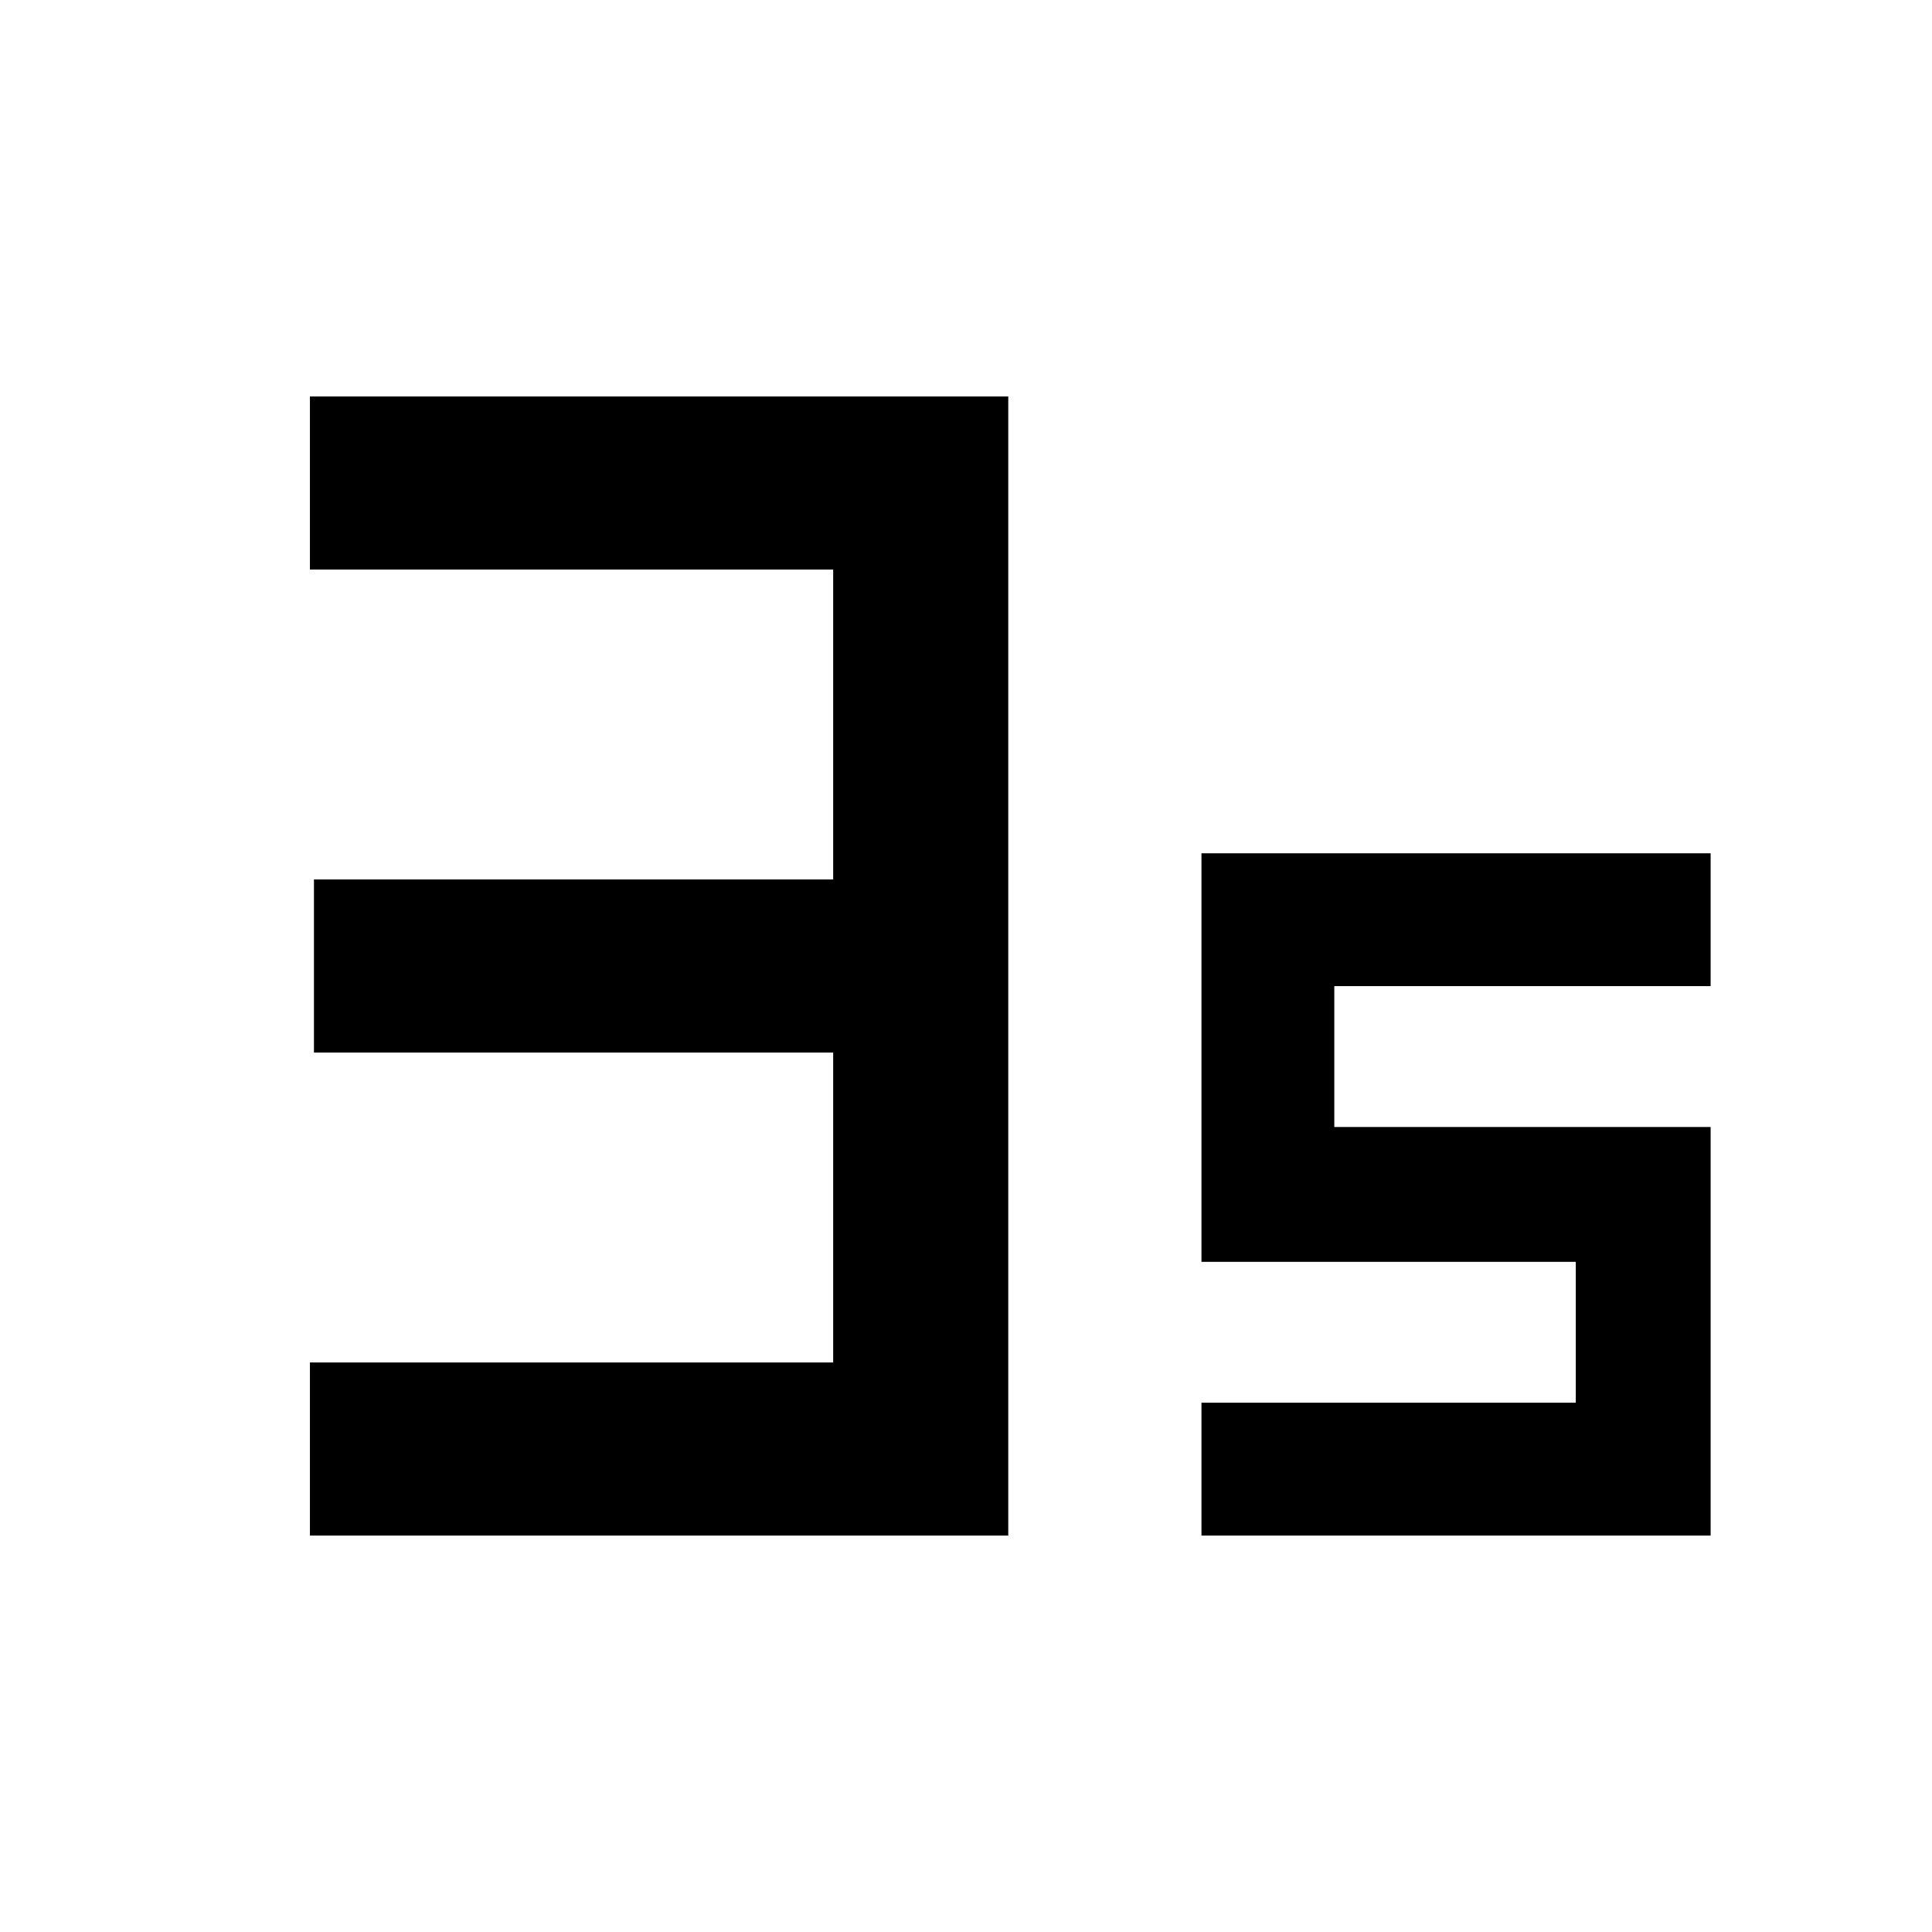<svg xmlns="http://www.w3.org/2000/svg" height="48" width="48"><path d="M7.7 38.15V33.85H20.7V26.15H7.8V21.85H20.7V14.15H7.7V9.85H25.05V38.15ZM29.85 38.15V34.85H39.15V31.35H29.85V21.2H42.5V24.5H33.15V28H42.5V38.15Z"/></svg>